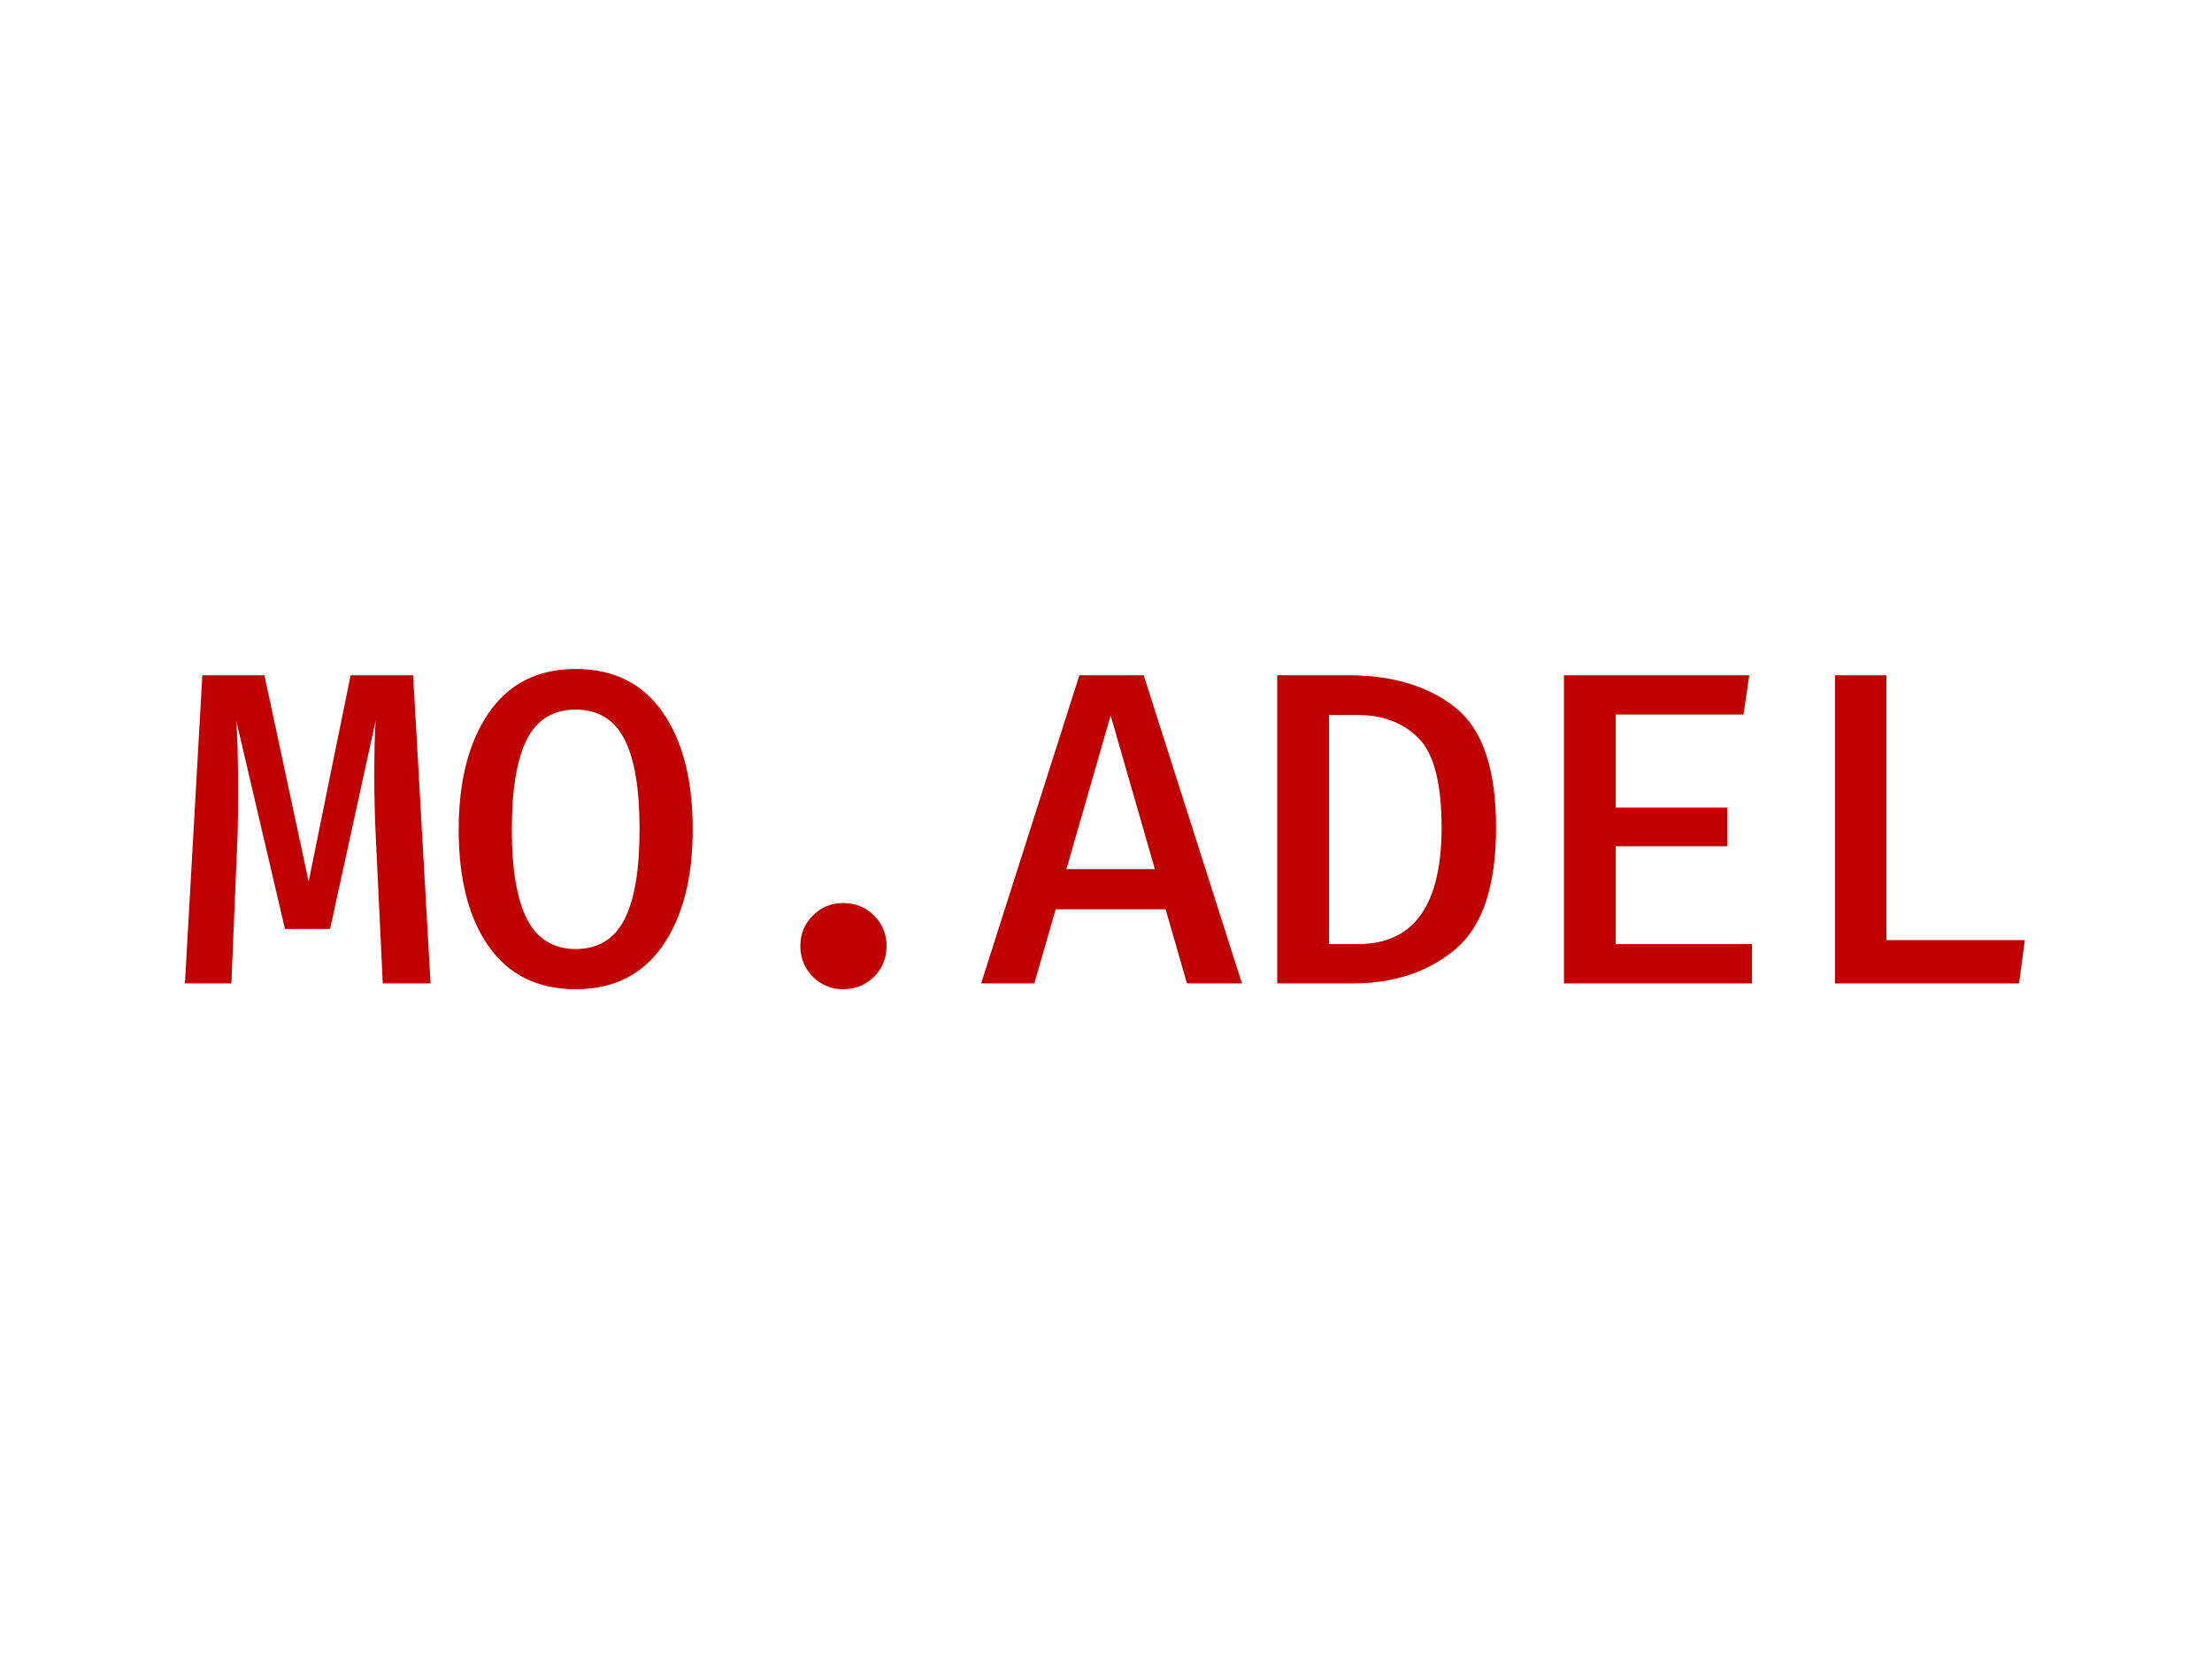 <svg xmlns="http://www.w3.org/2000/svg" version="1.1" xmlns:xlink="http://www.w3.org/1999/xlink" xmlns:svgjs="http://svgjs.dev/svgjs" width="1000" height="750" viewBox="0 0 1000 750"><rect width="1000" height="750" fill="#ffffff"></rect><g transform="matrix(0.834,0,0,0.834,82.495,302.265)"><svg viewBox="0 0 396 69" data-background-color="#ffffff" preserveAspectRatio="xMidYMid meet" height="174" width="1000" xmlns="http://www.w3.org/2000/svg" xmlns:xlink="http://www.w3.org/1999/xlink"><g id="tight-bounds" transform="matrix(1,0,0,1,0.24,0.084)"><svg viewBox="0 0 395.52 68.832" height="68.832" width="395.52"><g><svg viewBox="0 0 395.52 68.832" height="68.832" width="395.52"><g><svg viewBox="0 0 395.52 68.832" height="68.832" width="395.52"><g><svg viewBox="0 0 395.52 68.832" height="68.832" width="395.52"><g><svg viewBox="0 0 395.52 68.832" height="68.832" width="395.52"><g id="textblocktransform"><svg viewBox="0 0 395.52 68.832" height="68.832" width="395.52" id="textblock"><g><svg viewBox="0 0 395.52 68.832" height="68.832" width="395.52"><g transform="matrix(1,0,0,1,0,0)"><svg width="395.52" viewBox="1.25 -35.2 205.99 35.85" height="68.832" data-palette-color="#c10000"><path d="M26.8-34.5L28.75 0 23.4 0 22.6-16.8Q22.45-20.1 22.45-23.15L22.45-23.15Q22.45-27.1 22.6-29.4L22.6-29.4 17.5-6.1 12.45-6.1 7-29.4Q7.2-26.85 7.2-21.55L7.2-21.55Q7.2-18.35 7.15-16.75L7.15-16.75 6.45 0 1.25 0 3.2-34.5 10.15-34.5 15.1-11.4 19.8-34.5 26.8-34.5ZM58.1-17.25Q58.1-9.05 54.72-4.2 51.35 0.65 45 0.65L45 0.65Q38.65 0.65 35.27-4.13 31.9-8.9 31.9-17.2L31.9-17.2Q31.9-25.4 35.27-30.3 38.65-35.2 45-35.2L45-35.2Q51.35-35.2 54.72-30.38 58.1-25.55 58.1-17.25L58.1-17.25ZM52.15-17.25Q52.15-24.05 50.45-27.35 48.75-30.65 45-30.65L45-30.65Q41.25-30.65 39.55-27.35 37.85-24.05 37.85-17.2L37.85-17.2Q37.85-10.45 39.57-7.15 41.3-3.85 45-3.85L45-3.85Q48.75-3.85 50.45-7.15 52.15-10.45 52.15-17.25L52.15-17.25ZM70.15-4.2Q70.15-6.2 71.55-7.6 72.95-9 74.95-9L74.95-9Q77-9 78.4-7.6 79.8-6.2 79.8-4.2L79.8-4.2Q79.8-2.15 78.4-0.75 77 0.65 74.95 0.65L74.95 0.65Q72.95 0.65 71.55-0.75 70.15-2.15 70.15-4.2L70.15-4.2ZM111.04-8.3L98.74-8.3 96.34 0 90.39 0 101.39-34.5 108.59-34.5 119.59 0 113.44 0 111.04-8.3ZM99.94-12.8L109.84-12.8 104.89-30 99.94-12.8ZM148.04-17.45Q148.04-7.65 143.49-3.83 138.94 0 131.99 0L131.99 0 123.54 0 123.54-34.5 131.44-34.5Q138.94-34.5 143.49-30.88 148.04-27.25 148.04-17.45L148.04-17.45ZM141.94-17.45Q141.94-24.85 139.37-27.45 136.79-30.05 132.54-30.05L132.54-30.05 129.34-30.05 129.34-4.4 132.59-4.4Q141.94-4.4 141.94-17.45L141.94-17.45ZM161.44-30.1L161.44-19.7 173.94-19.7 173.94-15.35 161.44-15.35 161.44-4.4 176.69-4.4 176.69 0 155.64 0 155.64-34.5 176.39-34.5 175.74-30.1 161.44-30.1ZM185.99 0L185.99-34.5 191.74-34.5 191.74-4.85 207.24-4.85 206.59 0 185.99 0Z" opacity="1" transform="matrix(1,0,0,1,0,0)" fill="#c10000" class="wordmark-text-0" data-fill-palette-color="primary" id="text-0"></path></svg></g></svg></g></svg></g></svg></g></svg></g></svg></g></svg></g><defs></defs></svg><rect width="395.52" height="68.832" fill="none" stroke="none" visibility="hidden"></rect></g></svg></g></svg>
